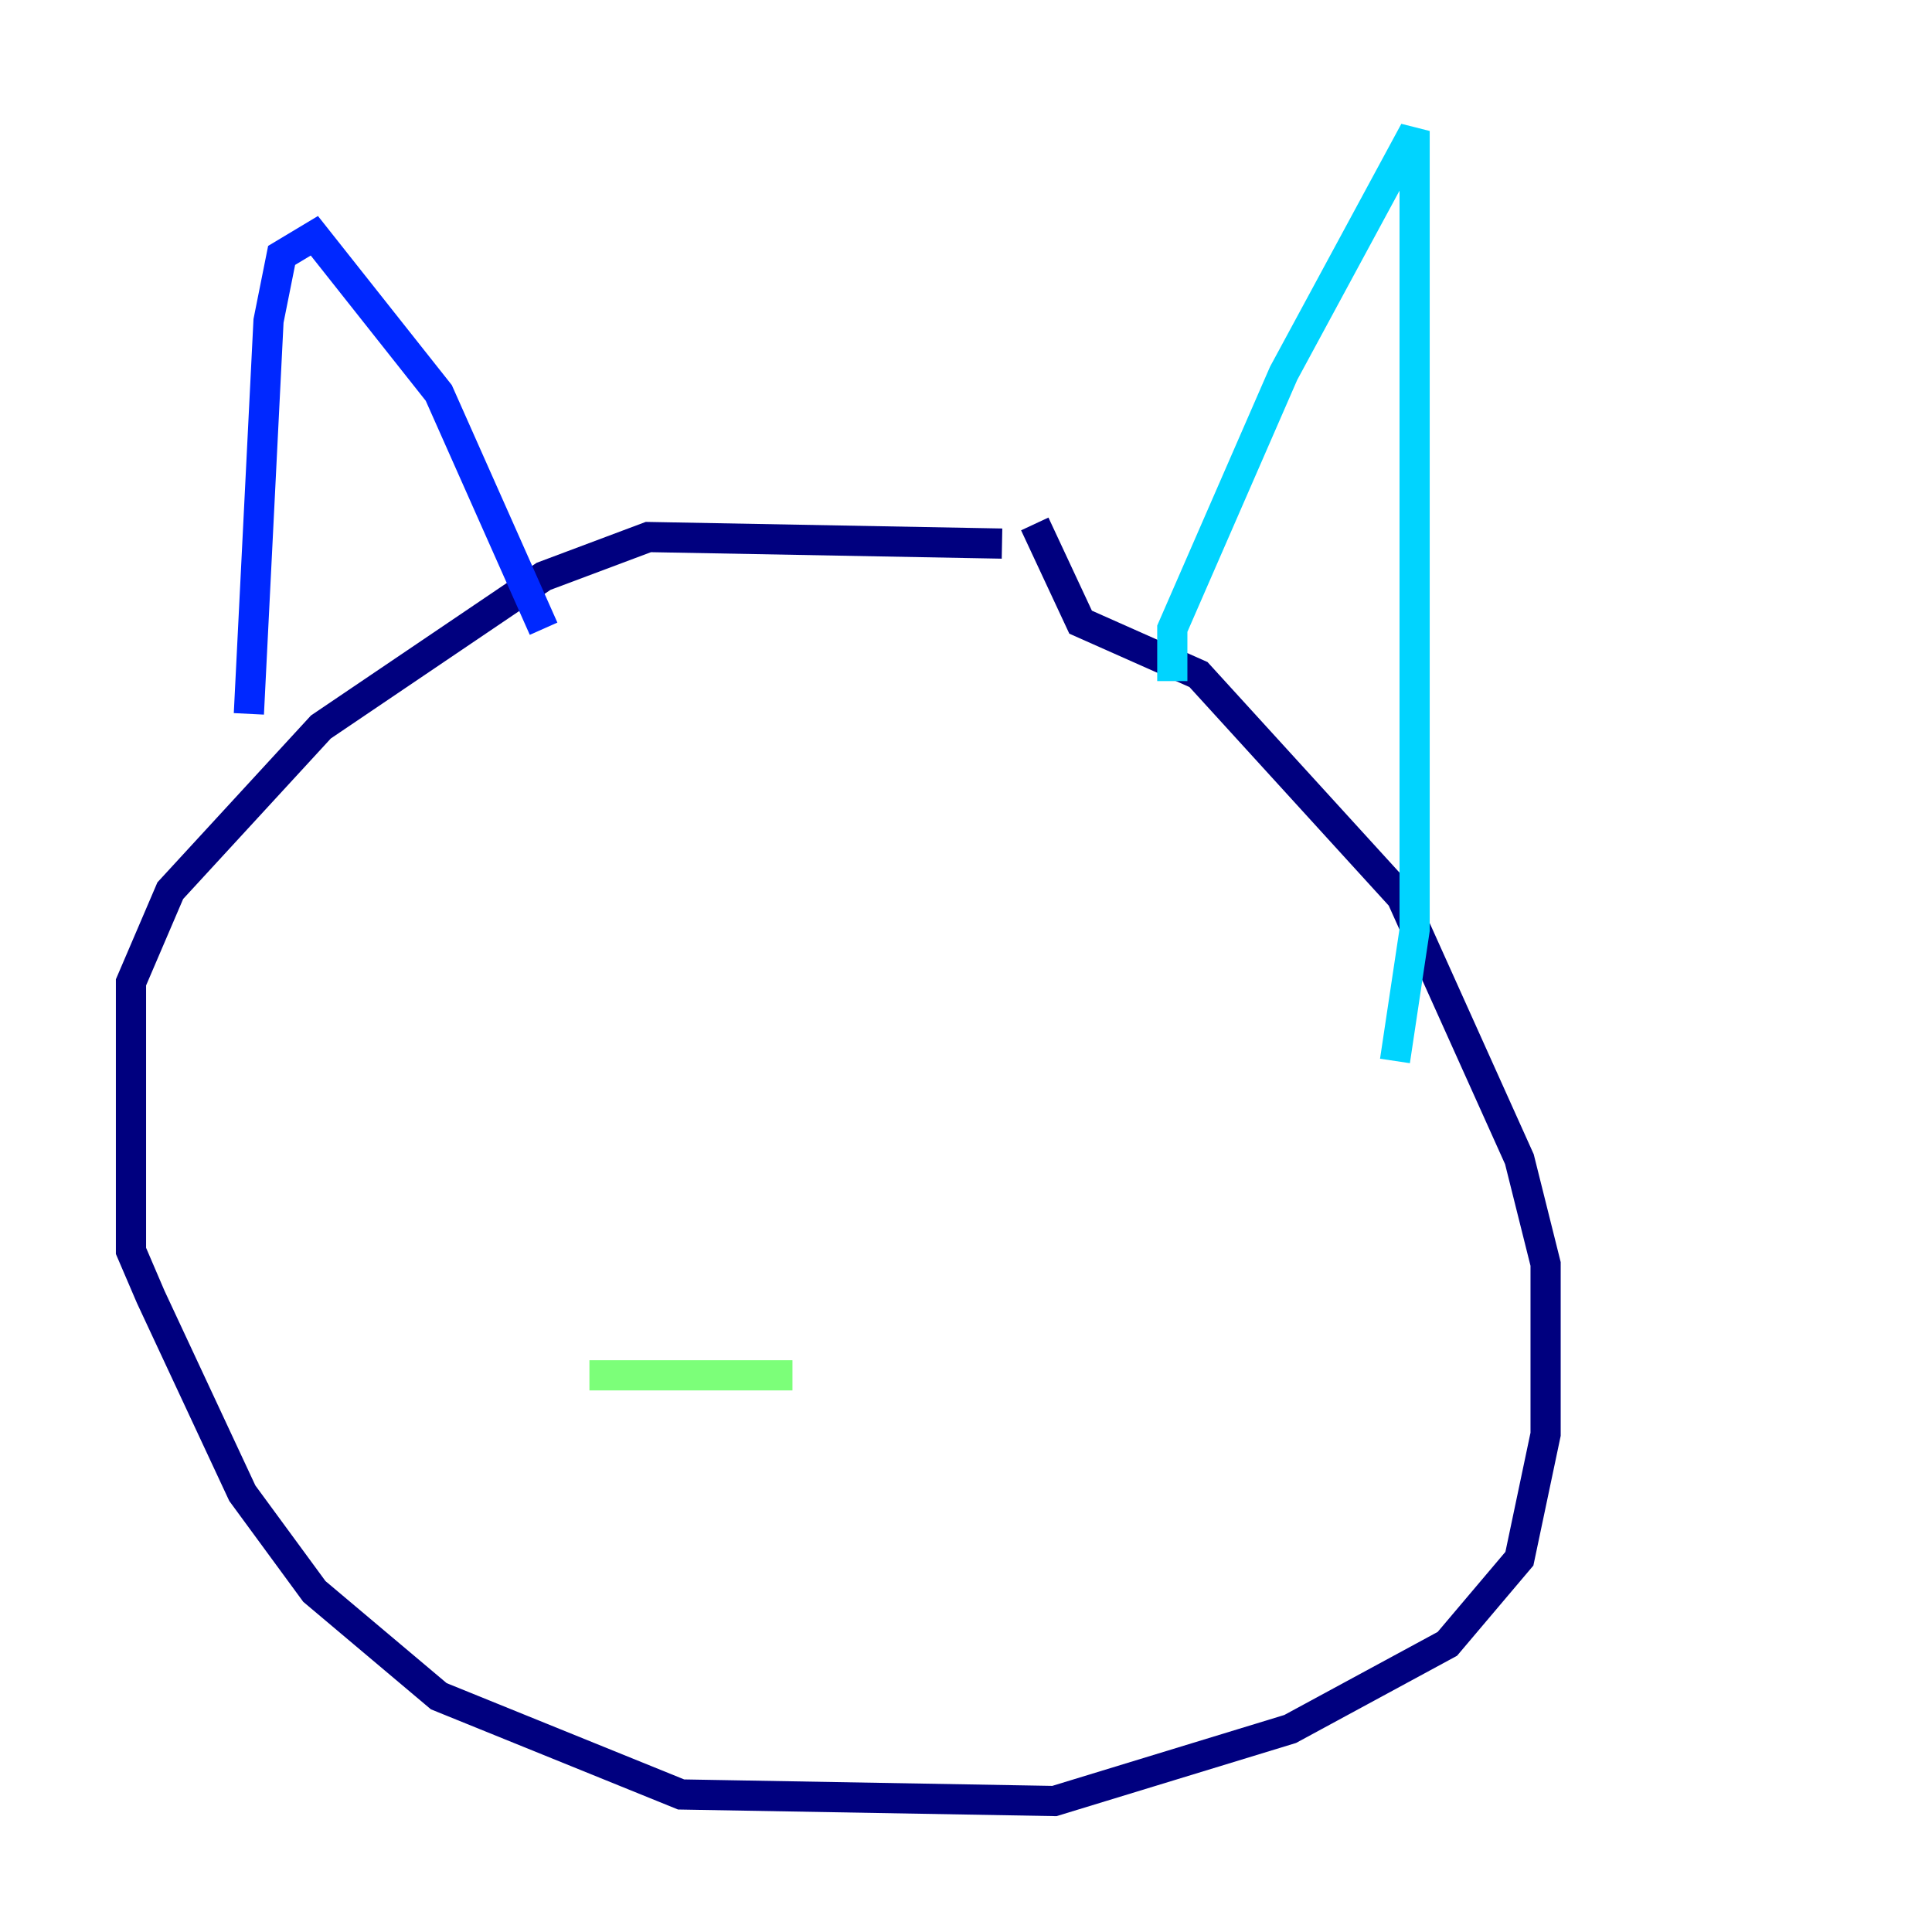 <?xml version="1.0" encoding="utf-8" ?>
<svg baseProfile="tiny" height="128" version="1.2" viewBox="0,0,128,128" width="128" xmlns="http://www.w3.org/2000/svg" xmlns:ev="http://www.w3.org/2001/xml-events" xmlns:xlink="http://www.w3.org/1999/xlink"><defs /><polyline fill="none" points="66.386,36.014 42.956,35.58 36.014,38.183 21.261,48.163 11.281,59.01 8.678,65.085 8.678,82.875 9.98,85.912 16.054,98.929 20.827,105.437 29.071,112.38 45.125,118.888 69.858,119.322 85.478,114.549 95.891,108.909 100.664,103.268 102.4,95.024 102.4,83.742 100.664,76.8 92.854,59.444 79.403,44.691 71.593,41.22 68.556,34.712" stroke="#00007f" stroke-width="2" /><polyline fill="none" points="16.488,47.295 17.79,21.261 18.658,16.922 20.827,15.62 29.071,26.034 36.014,41.654" stroke="#0028ff" stroke-width="2" /><polyline fill="none" points="77.668,45.125 77.668,41.654 85.044,24.732 93.722,8.678 93.722,61.614 92.42,70.291" stroke="#00d4ff" stroke-width="2" /><polyline fill="none" points="39.051,91.119 52.502,91.119" stroke="#7cff79" stroke-width="2" /><polyline fill="none" points="35.146,68.122 35.146,68.122" stroke="#ffe500" stroke-width="2" /><polyline fill="none" points="71.159,68.122 71.159,68.122" stroke="#ff4600" stroke-width="2" /><polyline fill="none" points="37.315,64.651 37.315,64.651" stroke="#7f0000" stroke-width="2" /></svg>